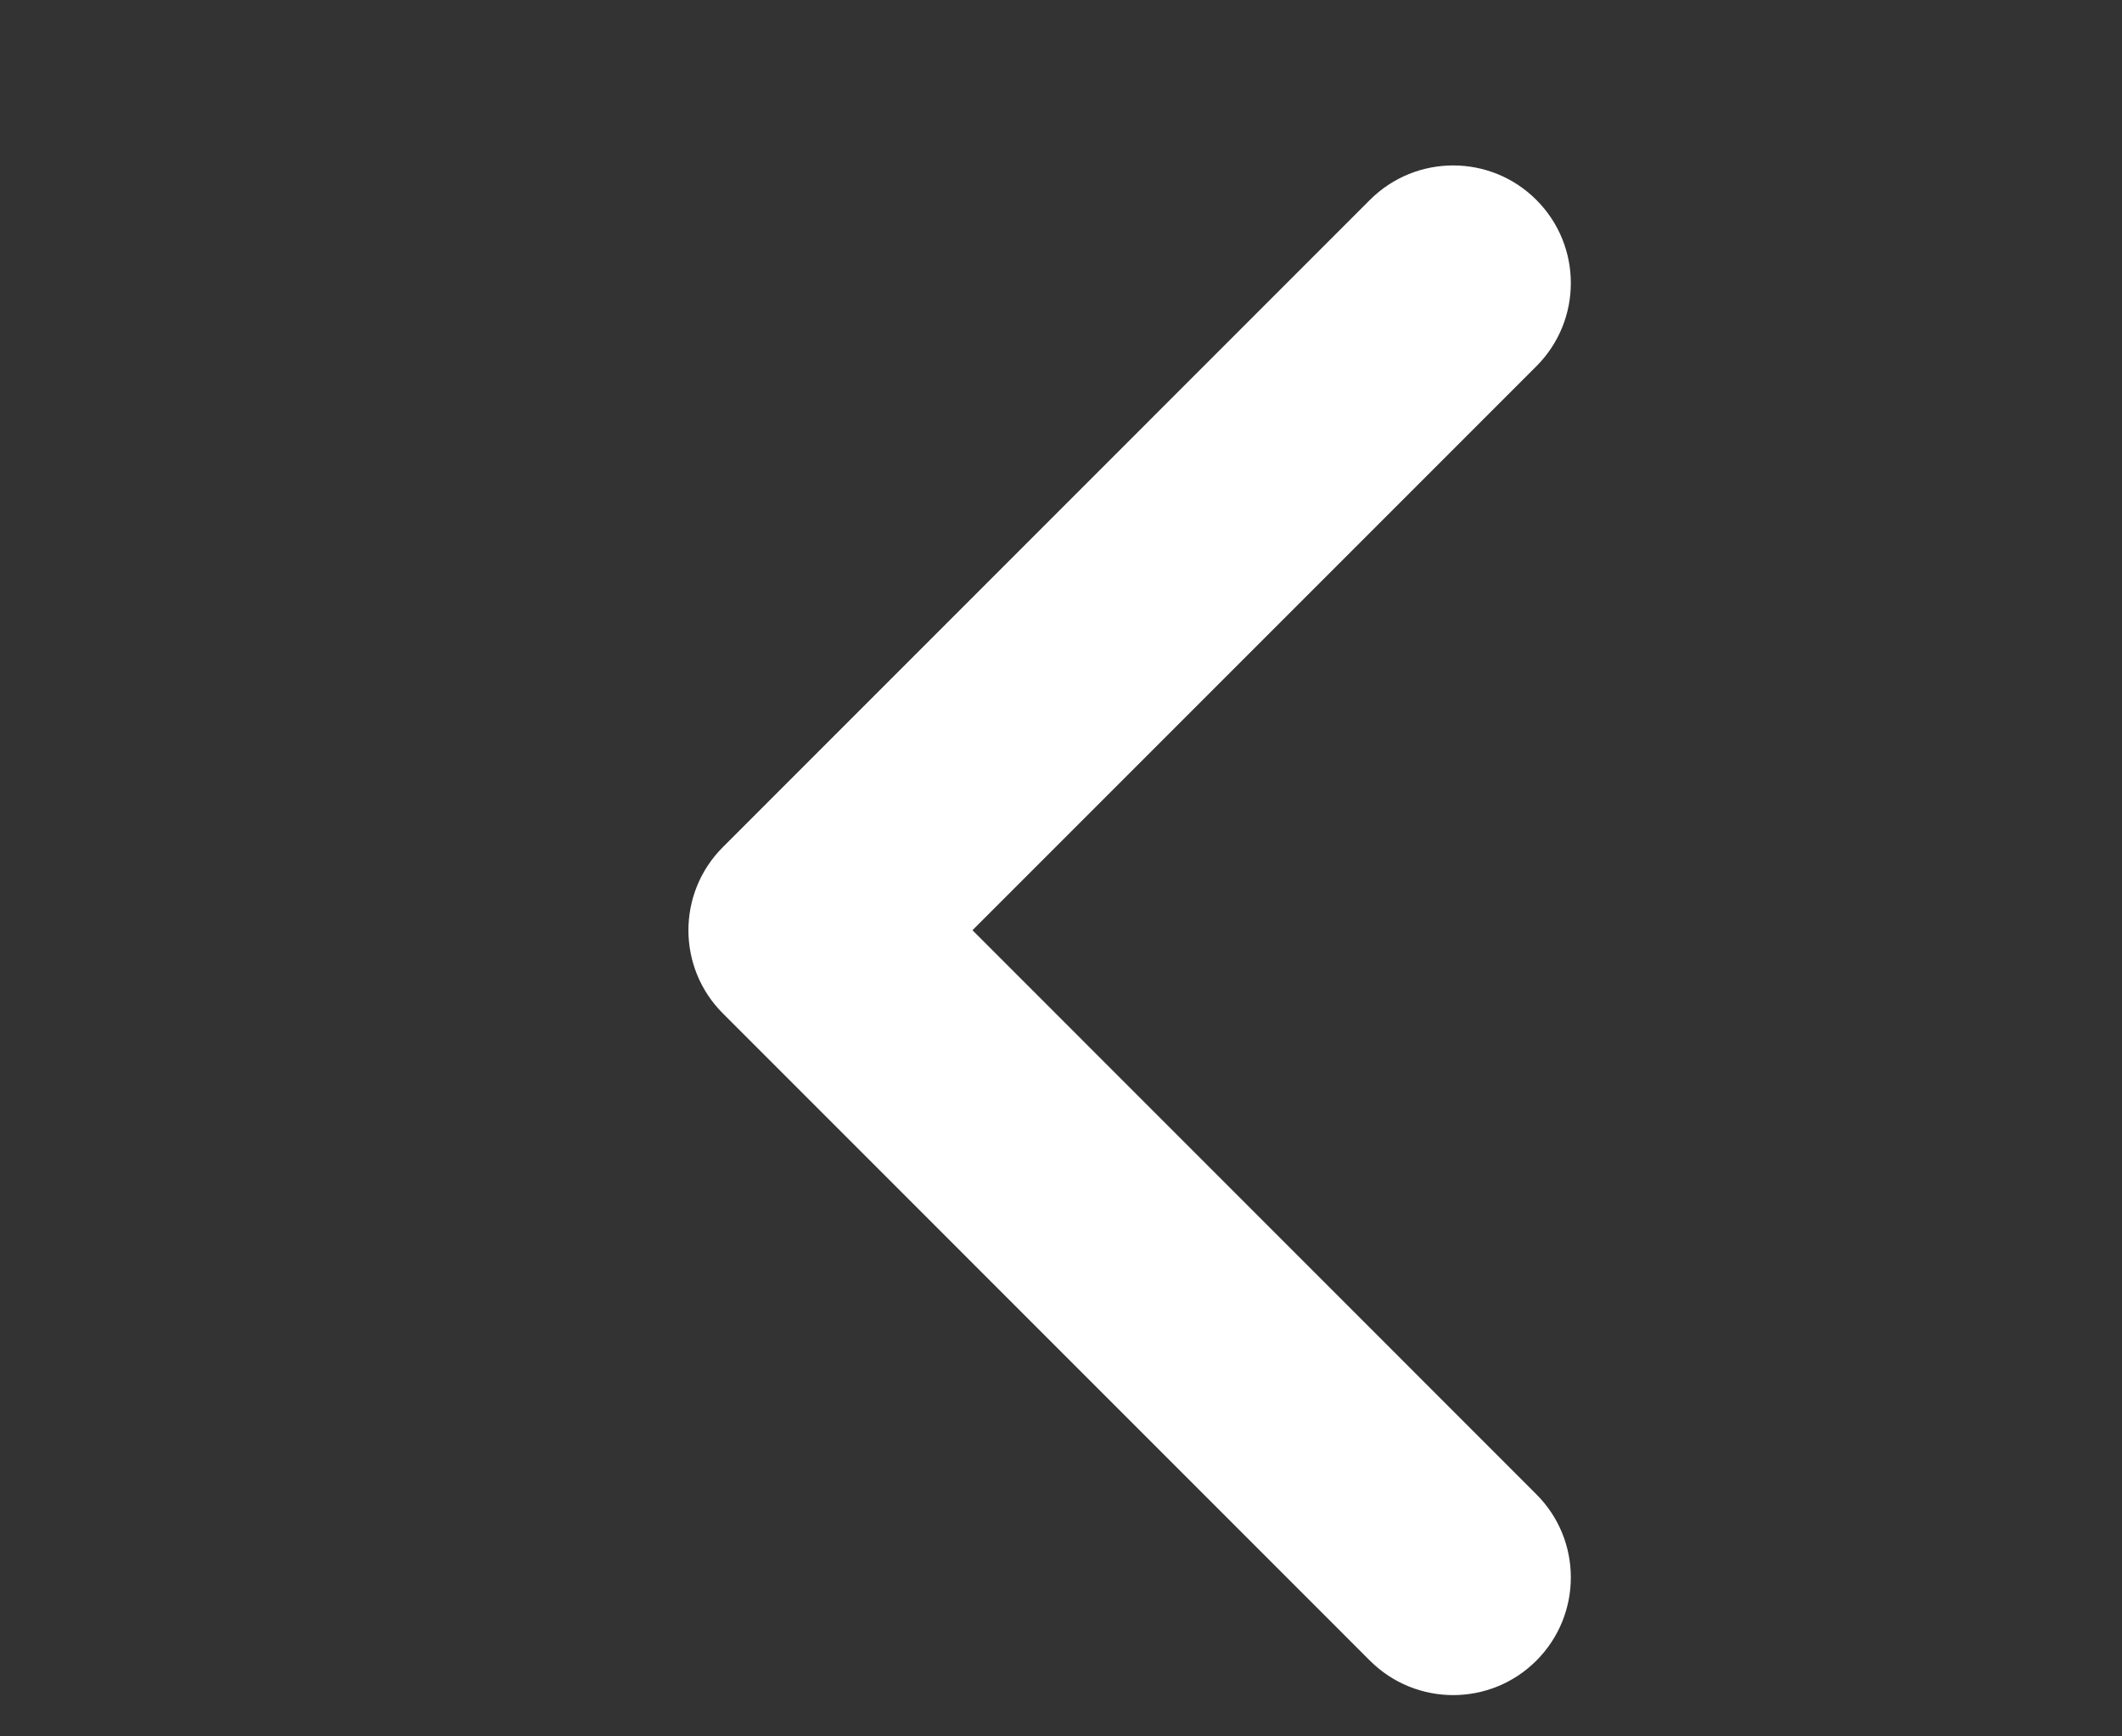 <svg width="22" height="18" viewBox="0 0 22 18" fill="none" xmlns="http://www.w3.org/2000/svg">
<rect x="0" y="0" width="22" height="18" fill="#333333" stroke="none"/>
<path fill-rule="evenodd" clip-rule="evenodd" d="M15.928 2.072C16.405 2.548 16.405 3.321 15.928 3.797L10.082 9.643L15.928 15.49C16.405 15.966 16.405 16.738 15.928 17.215C15.452 17.691 14.68 17.691 14.203 17.215L7.495 10.506C7.018 10.03 7.018 9.257 7.495 8.781L14.203 2.072C14.68 1.596 15.452 1.596 15.928 2.072Z" fill="white"/>
</svg>
